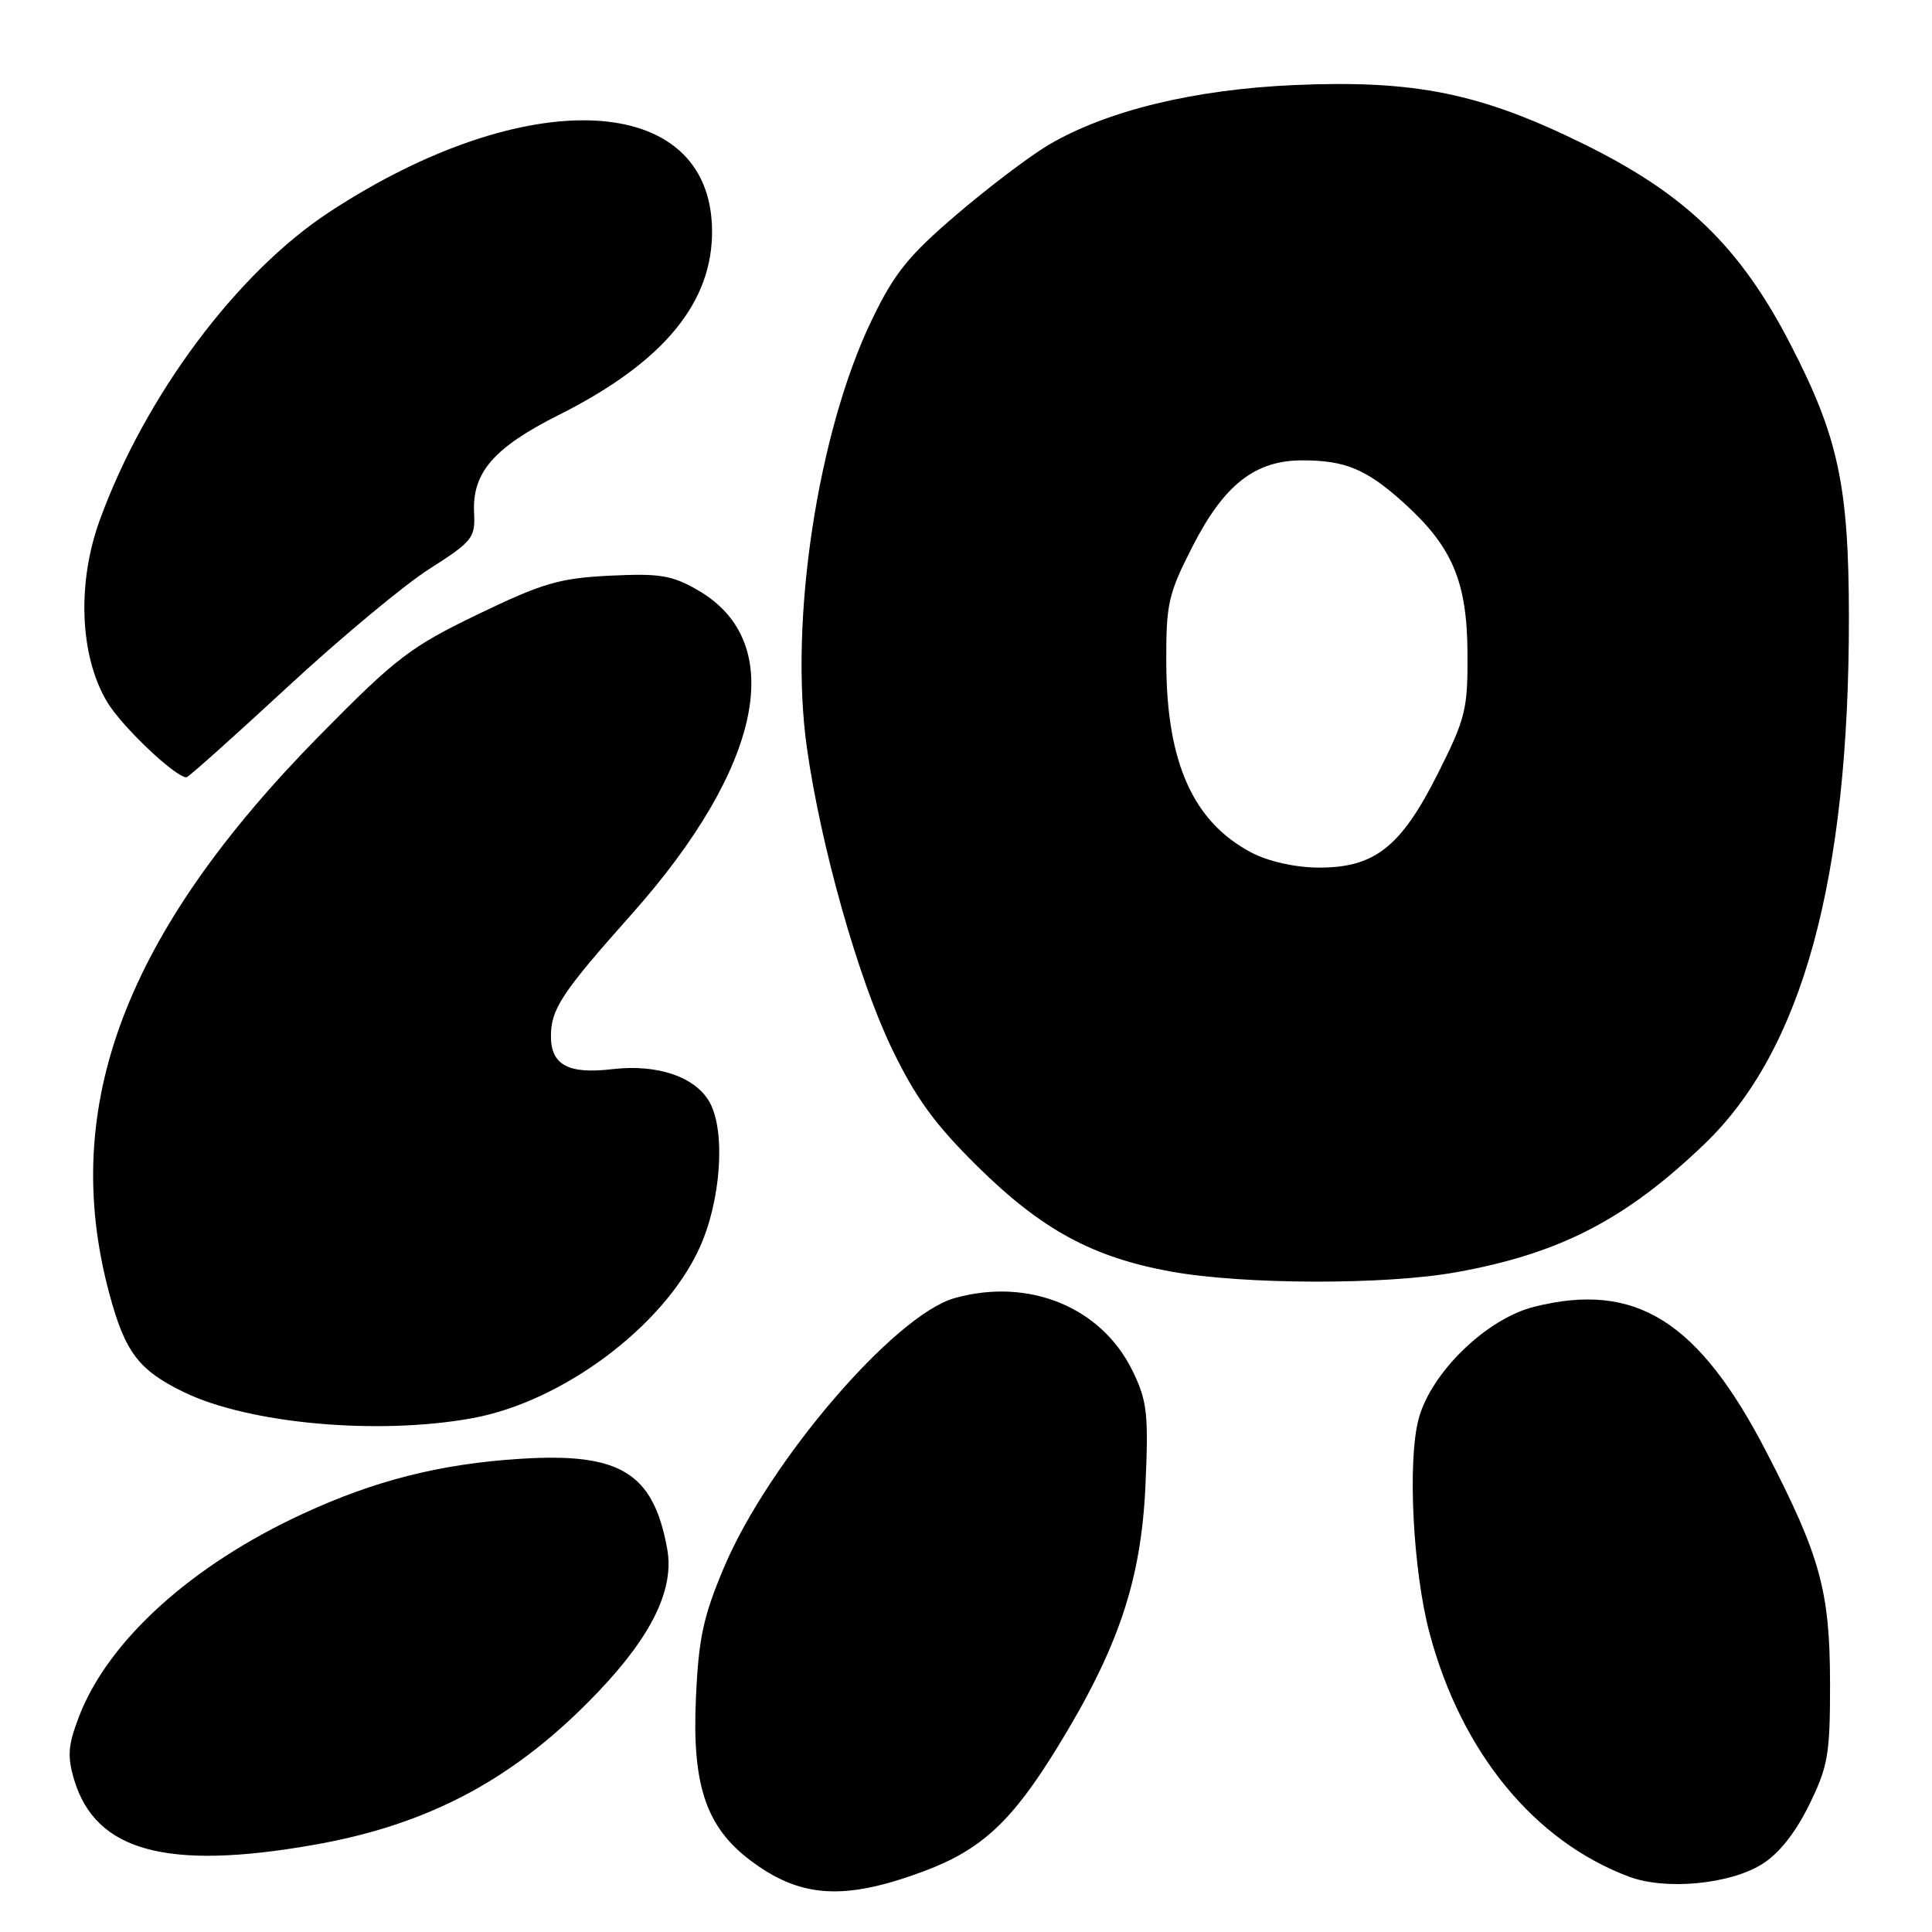 <?xml version="1.0" encoding="UTF-8" standalone="no"?>
<!DOCTYPE svg PUBLIC "-//W3C//DTD SVG 1.1//EN" "http://www.w3.org/Graphics/SVG/1.1/DTD/svg11.dtd" >
<svg xmlns="http://www.w3.org/2000/svg" xmlns:xlink="http://www.w3.org/1999/xlink" version="1.1" viewBox="0 0 256 256">
 <g >
 <path fill="currentColor"
d=" M 122.44 247.94 C 130.04 245.09 134.05 241.38 140.05 231.63 C 148.19 218.40 151.21 209.43 151.78 196.82 C 152.20 187.34 152.01 185.65 150.09 181.69 C 145.99 173.21 136.33 169.25 126.51 172.00 C 118.52 174.24 101.85 193.69 95.93 207.69 C 93.18 214.22 92.56 217.07 92.21 225.11 C 91.70 236.49 93.55 242.03 99.32 246.43 C 106.00 251.52 111.84 251.90 122.44 247.94 Z  M 233.47 247.02 C 235.69 245.65 237.89 242.88 239.70 239.20 C 242.23 234.05 242.50 232.49 242.49 223.00 C 242.47 210.85 241.20 206.21 234.13 192.53 C 225.09 175.00 216.74 169.77 203.27 173.16 C 196.95 174.75 189.63 181.86 187.98 188.00 C 186.47 193.61 187.23 208.25 189.45 216.50 C 193.68 232.25 203.32 243.98 215.88 248.68 C 220.71 250.48 229.16 249.69 233.47 247.02 Z  M 41.43 244.48 C 56.95 241.78 68.35 235.65 79.29 224.15 C 86.41 216.67 89.37 210.53 88.41 205.25 C 86.58 195.14 82.19 192.45 68.94 193.30 C 58.36 193.97 49.70 196.16 40.16 200.57 C 25.35 207.40 14.30 217.42 10.45 227.50 C 9.01 231.27 8.90 232.73 9.83 235.84 C 12.67 245.29 22.07 247.86 41.43 244.48 Z  M 62.57 187.92 C 74.56 185.74 87.94 175.73 92.67 165.40 C 95.51 159.21 96.17 150.06 94.08 146.15 C 92.24 142.71 87.16 140.96 81.13 141.67 C 75.31 142.36 73.00 141.12 73.00 137.31 C 73.00 133.71 74.44 131.53 83.64 121.20 C 101.05 101.65 104.45 85.13 92.50 78.22 C 89.05 76.22 87.44 75.96 80.82 76.28 C 74.12 76.61 71.88 77.27 63.32 81.40 C 54.40 85.70 52.49 87.16 42.48 97.32 C 16.57 123.60 7.86 146.58 14.45 171.28 C 16.55 179.15 18.33 181.53 24.35 184.46 C 32.97 188.65 50.02 190.20 62.57 187.92 Z  M 193.00 168.57 C 206.70 166.10 215.41 161.60 225.83 151.61 C 238.81 139.18 245.02 116.50 244.99 81.71 C 244.97 64.35 243.58 57.88 237.25 45.63 C 230.60 32.74 223.38 25.74 209.87 19.09 C 196.17 12.34 187.50 10.58 171.50 11.27 C 158.21 11.85 146.65 14.66 138.94 19.20 C 136.50 20.64 131.03 24.78 126.79 28.40 C 120.36 33.89 118.48 36.23 115.50 42.43 C 108.33 57.33 104.54 82.34 106.92 99.10 C 108.76 112.14 113.71 129.66 118.17 138.93 C 121.32 145.47 123.86 148.97 129.53 154.56 C 138.01 162.93 144.78 166.61 155.18 168.49 C 164.79 170.23 183.59 170.28 193.00 168.57 Z  M 38.01 91.11 C 45.07 84.57 53.59 77.48 56.93 75.36 C 62.58 71.76 62.99 71.26 62.82 67.99 C 62.54 62.63 65.40 59.32 74.11 54.95 C 87.95 47.99 94.49 40.05 94.35 30.40 C 94.09 12.09 69.69 11.00 43.62 28.11 C 31.40 36.13 19.28 52.37 13.26 68.80 C 10.17 77.20 10.55 86.92 14.20 93.02 C 16.13 96.25 23.24 103.00 24.71 103.00 C 24.96 103.00 30.94 97.65 38.01 91.11 Z  M 165.80 112.96 C 158.11 108.90 154.59 101.07 154.54 87.90 C 154.50 80.01 154.79 78.73 158.00 72.44 C 162.19 64.22 166.29 61.00 172.58 61.00 C 178.28 61.00 181.08 62.18 186.02 66.64 C 192.44 72.44 194.40 77.06 194.45 86.55 C 194.50 93.99 194.20 95.20 190.50 102.55 C 185.60 112.29 182.10 115.02 174.60 114.96 C 171.55 114.93 168.02 114.13 165.80 112.96 Z "/>
</g>
</svg>